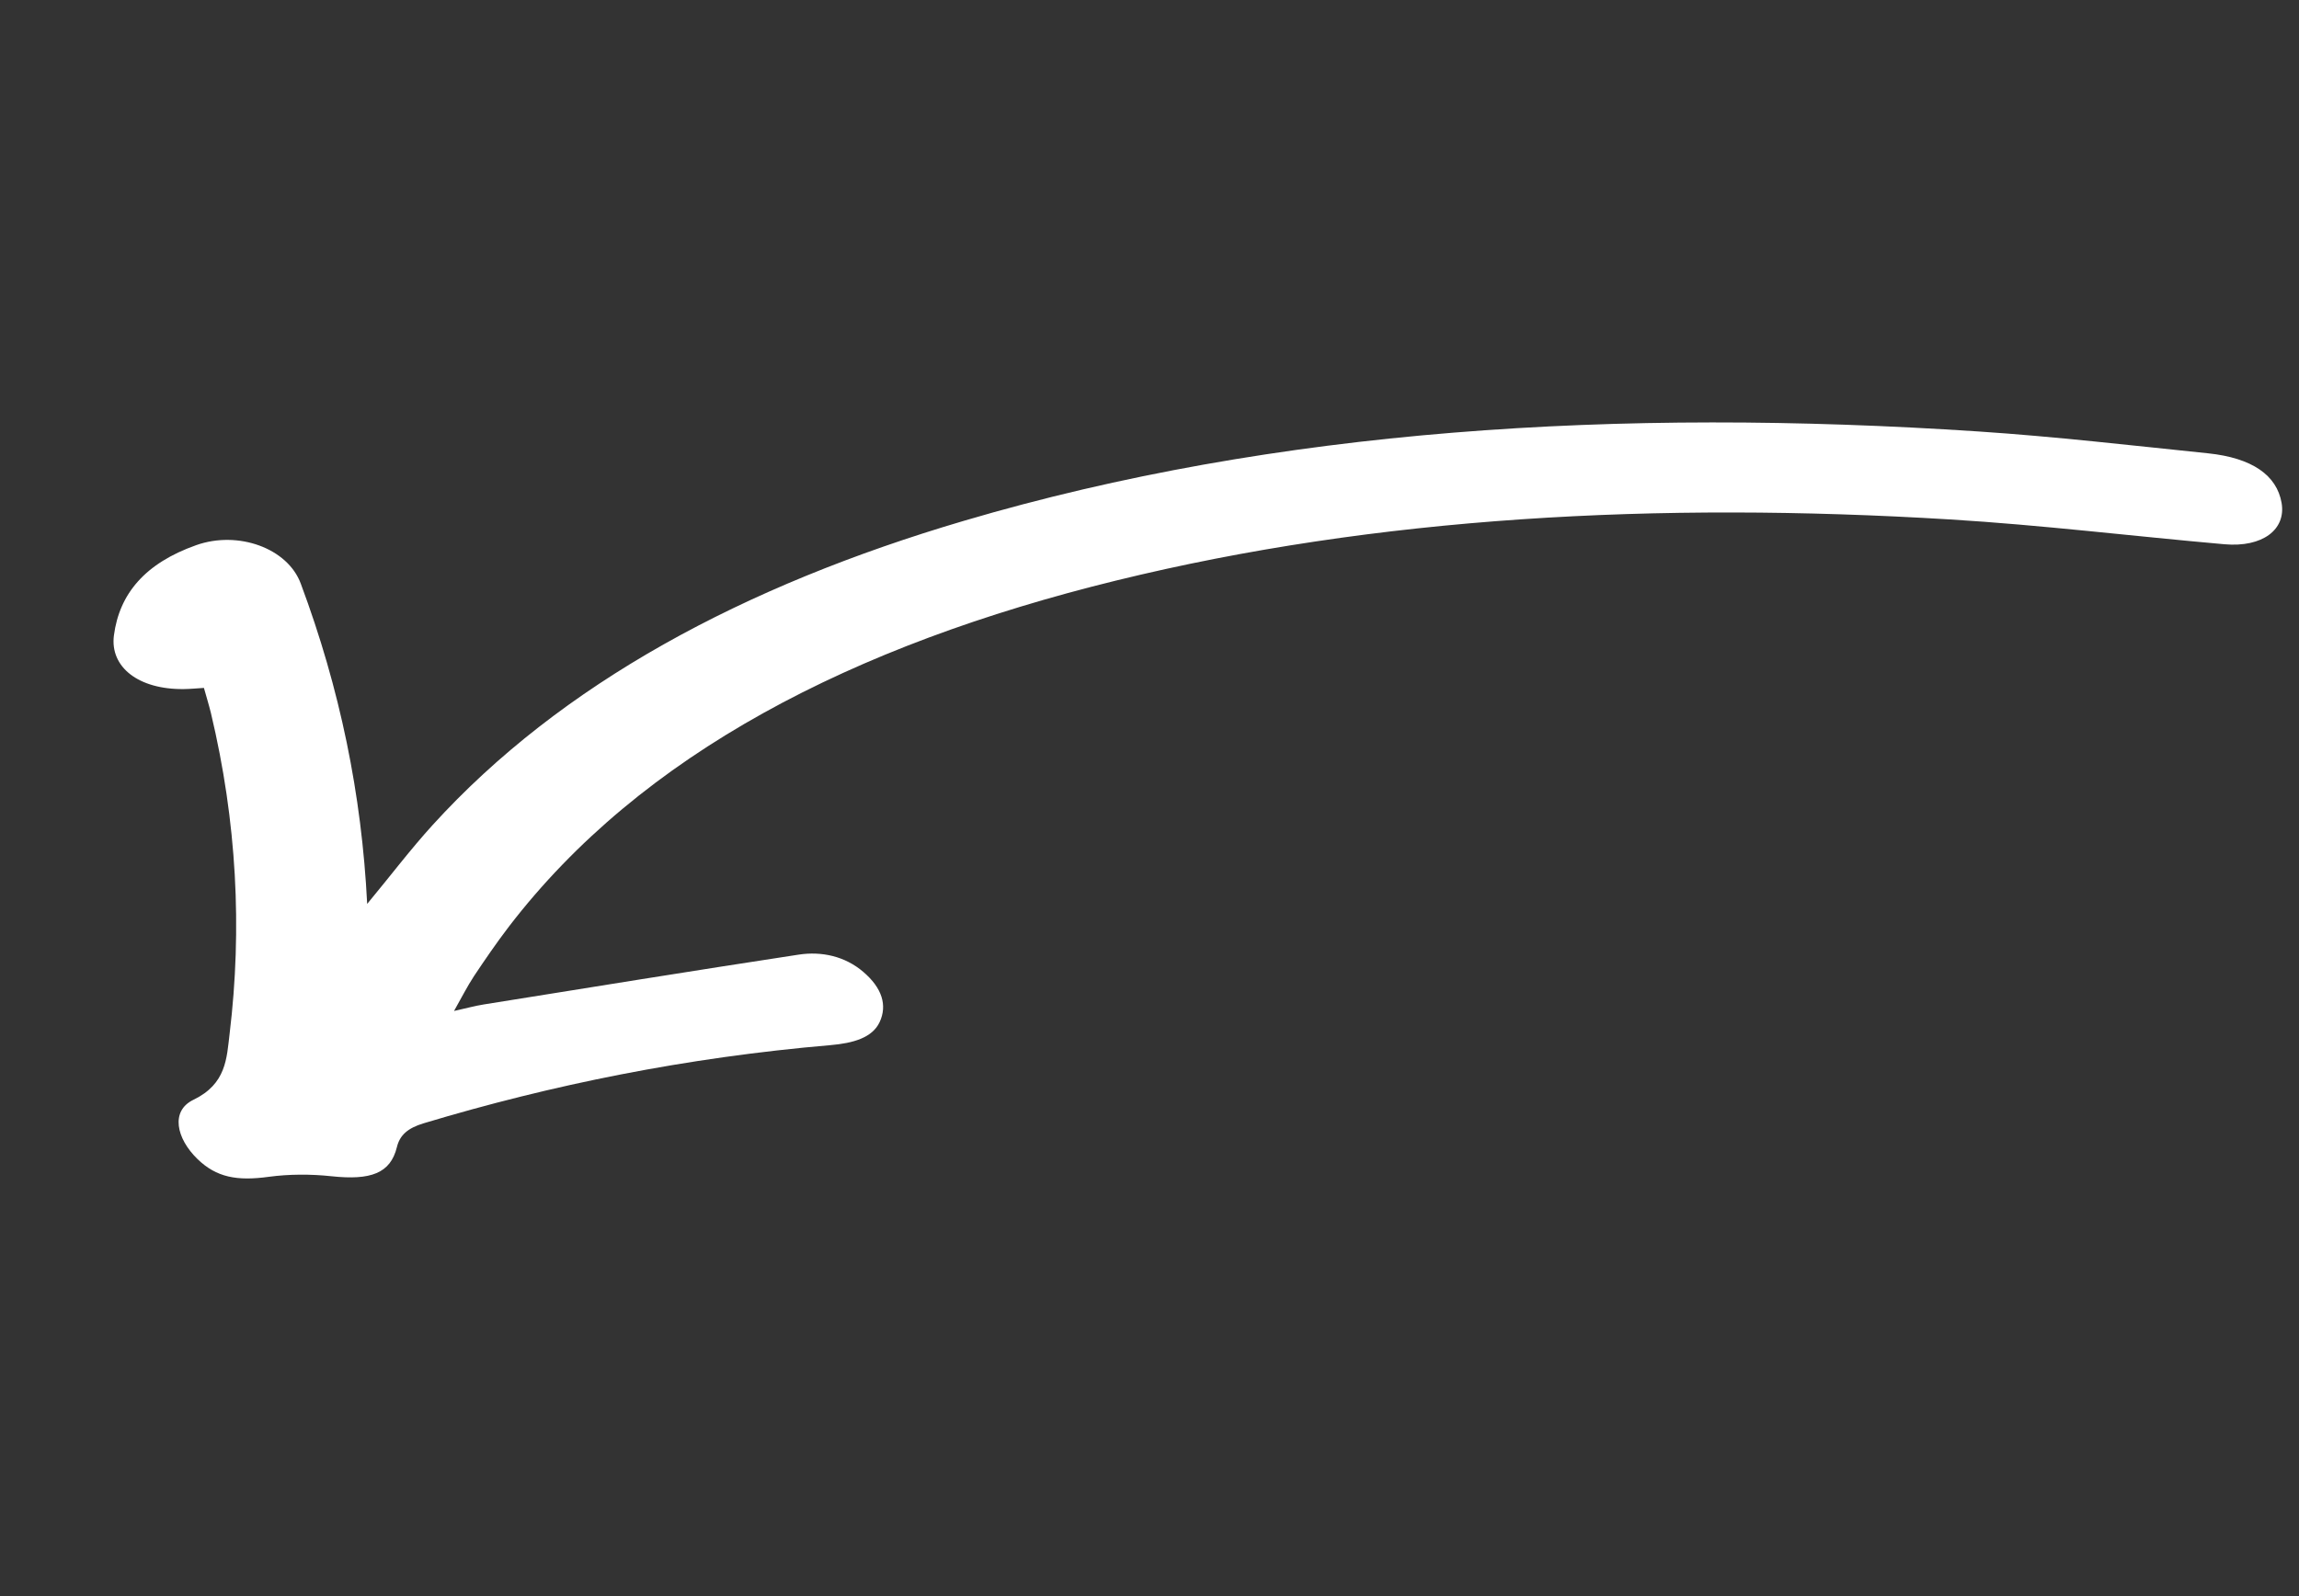 <svg width="216" height="150" viewBox="0 0 216 150" fill="none" xmlns="http://www.w3.org/2000/svg">
<rect x="0" y="0" width="216" height="150" fill="#333333" stroke="none"/>
<g id="Capa 18">
<path id="Vector" d="M34.508 84.936C36.749 82.233 38.572 79.816 40.647 77.535C52.715 64.272 69.808 55.062 90.594 48.936C119.898 40.289 152.051 38.313 185.884 40.549C193.058 41.025 200.262 41.861 207.454 42.602C211.603 43.036 213.908 44.661 214.363 47.253C214.801 49.772 212.567 51.464 208.993 51.148C200.407 50.391 191.776 49.339 183.215 48.817C155.739 47.144 129.379 48.545 104.881 54.555C80.081 60.64 60.254 70.858 47.803 87.094C46.643 88.613 45.578 90.169 44.532 91.737C43.898 92.703 43.391 93.714 42.658 95.01C43.844 94.748 44.622 94.529 45.448 94.398C55.304 92.818 65.139 91.226 75.036 89.716C77.204 89.383 79.398 89.87 81.104 91.332C82.868 92.839 83.388 94.465 82.642 96.064C81.949 97.531 80.161 98.037 78.016 98.222C64.496 99.381 51.833 101.944 39.798 105.567C38.307 106.019 37.564 106.675 37.289 107.808C36.684 110.27 34.835 110.938 31.143 110.542C29.17 110.329 27.12 110.345 25.279 110.592C22.25 111.01 20.334 110.649 18.552 108.923C16.559 106.987 16 104.401 18.175 103.356C21.273 101.857 21.295 99.46 21.576 97.123C22.764 87.259 22.252 77.225 19.817 67.011C19.63 66.247 19.389 65.477 19.16 64.649C18.48 64.69 17.886 64.752 17.283 64.758C12.997 64.814 10.322 62.681 10.702 59.722C11.217 55.789 13.642 52.929 18.434 51.233C22.359 49.842 27.018 51.507 28.256 54.841C31.961 64.773 33.979 74.682 34.497 84.933L34.508 84.936Z" fill="white"/>
</g>
</svg>
